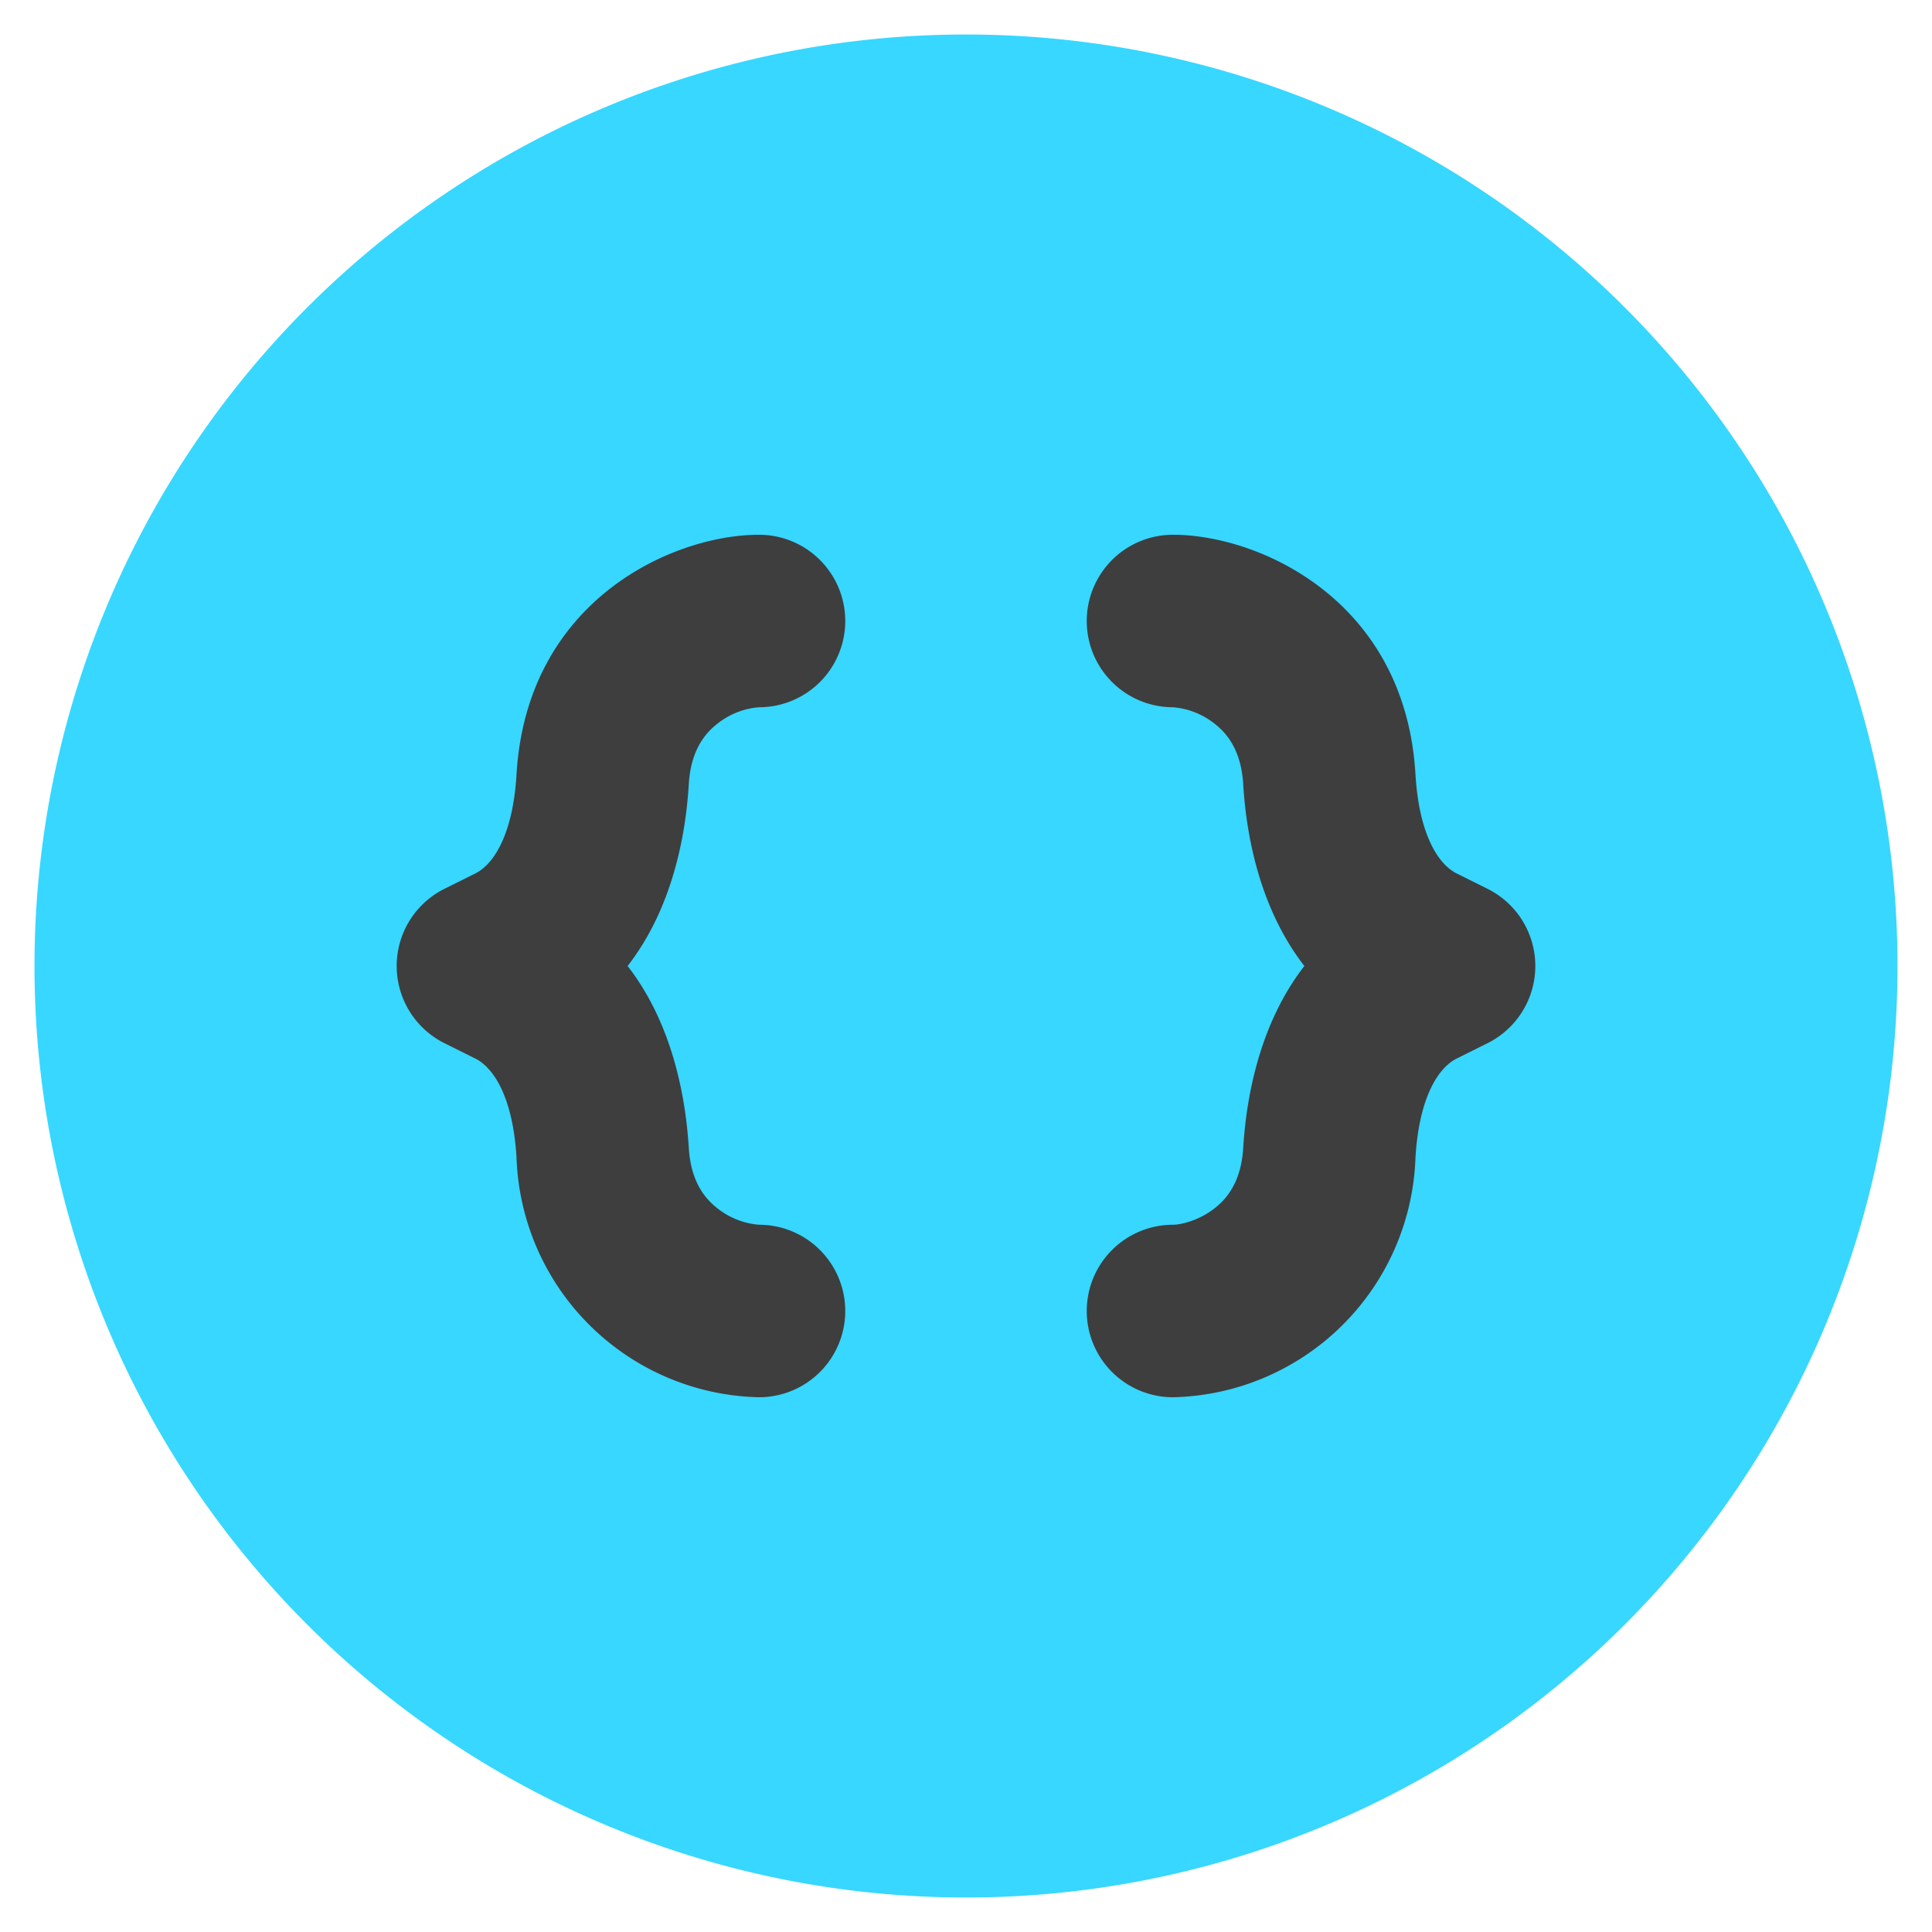 <svg xmlns="http://www.w3.org/2000/svg" fill="none" viewBox="0 0 14 14"><g id="braces-circle--interface-math-braces-sign-mathematics"><path id="Union" fill="#37d7ff" fill-rule="evenodd" d="M7 .25a6.75 6.75 0 1 0 0 13.5A6.75 6.75 0 0 0 7 .25Z" clip-rule="evenodd"></path><path id="Union_2" fill="#3e3e3e" fill-rule="evenodd" d="M5.5 3.875c-.62 0-1.682.47-1.757 1.736-.026.438-.166.652-.298.718l-.225.112a.625.625 0 0 0 0 1.118l.225.112c.132.066.272.28.298.718A1.798 1.798 0 0 0 5.5 10.125a.625.625 0 1 0 0-1.25.557.557 0 0 1-.305-.122c-.096-.076-.19-.201-.204-.438-.024-.387-.126-.907-.443-1.315.317-.408.42-.928.443-1.315.014-.237.108-.362.204-.438a.557.557 0 0 1 .305-.122.625.625 0 1 0 0-1.25Zm3 0c.62 0 1.682.47 1.757 1.736.026.438.166.652.298.718l.225.112a.625.625 0 0 1 0 1.118l-.225.112c-.132.066-.272.28-.298.718A1.798 1.798 0 0 1 8.5 10.125a.625.625 0 1 1 0-1.25c.056 0 .19-.03.305-.122.096-.076.19-.201.204-.438.024-.387.126-.907.443-1.315-.317-.408-.42-.928-.443-1.315-.014-.237-.108-.362-.204-.438a.557.557 0 0 0-.305-.122.625.625 0 1 1 0-1.25Z" clip-rule="evenodd"></path></g></svg>